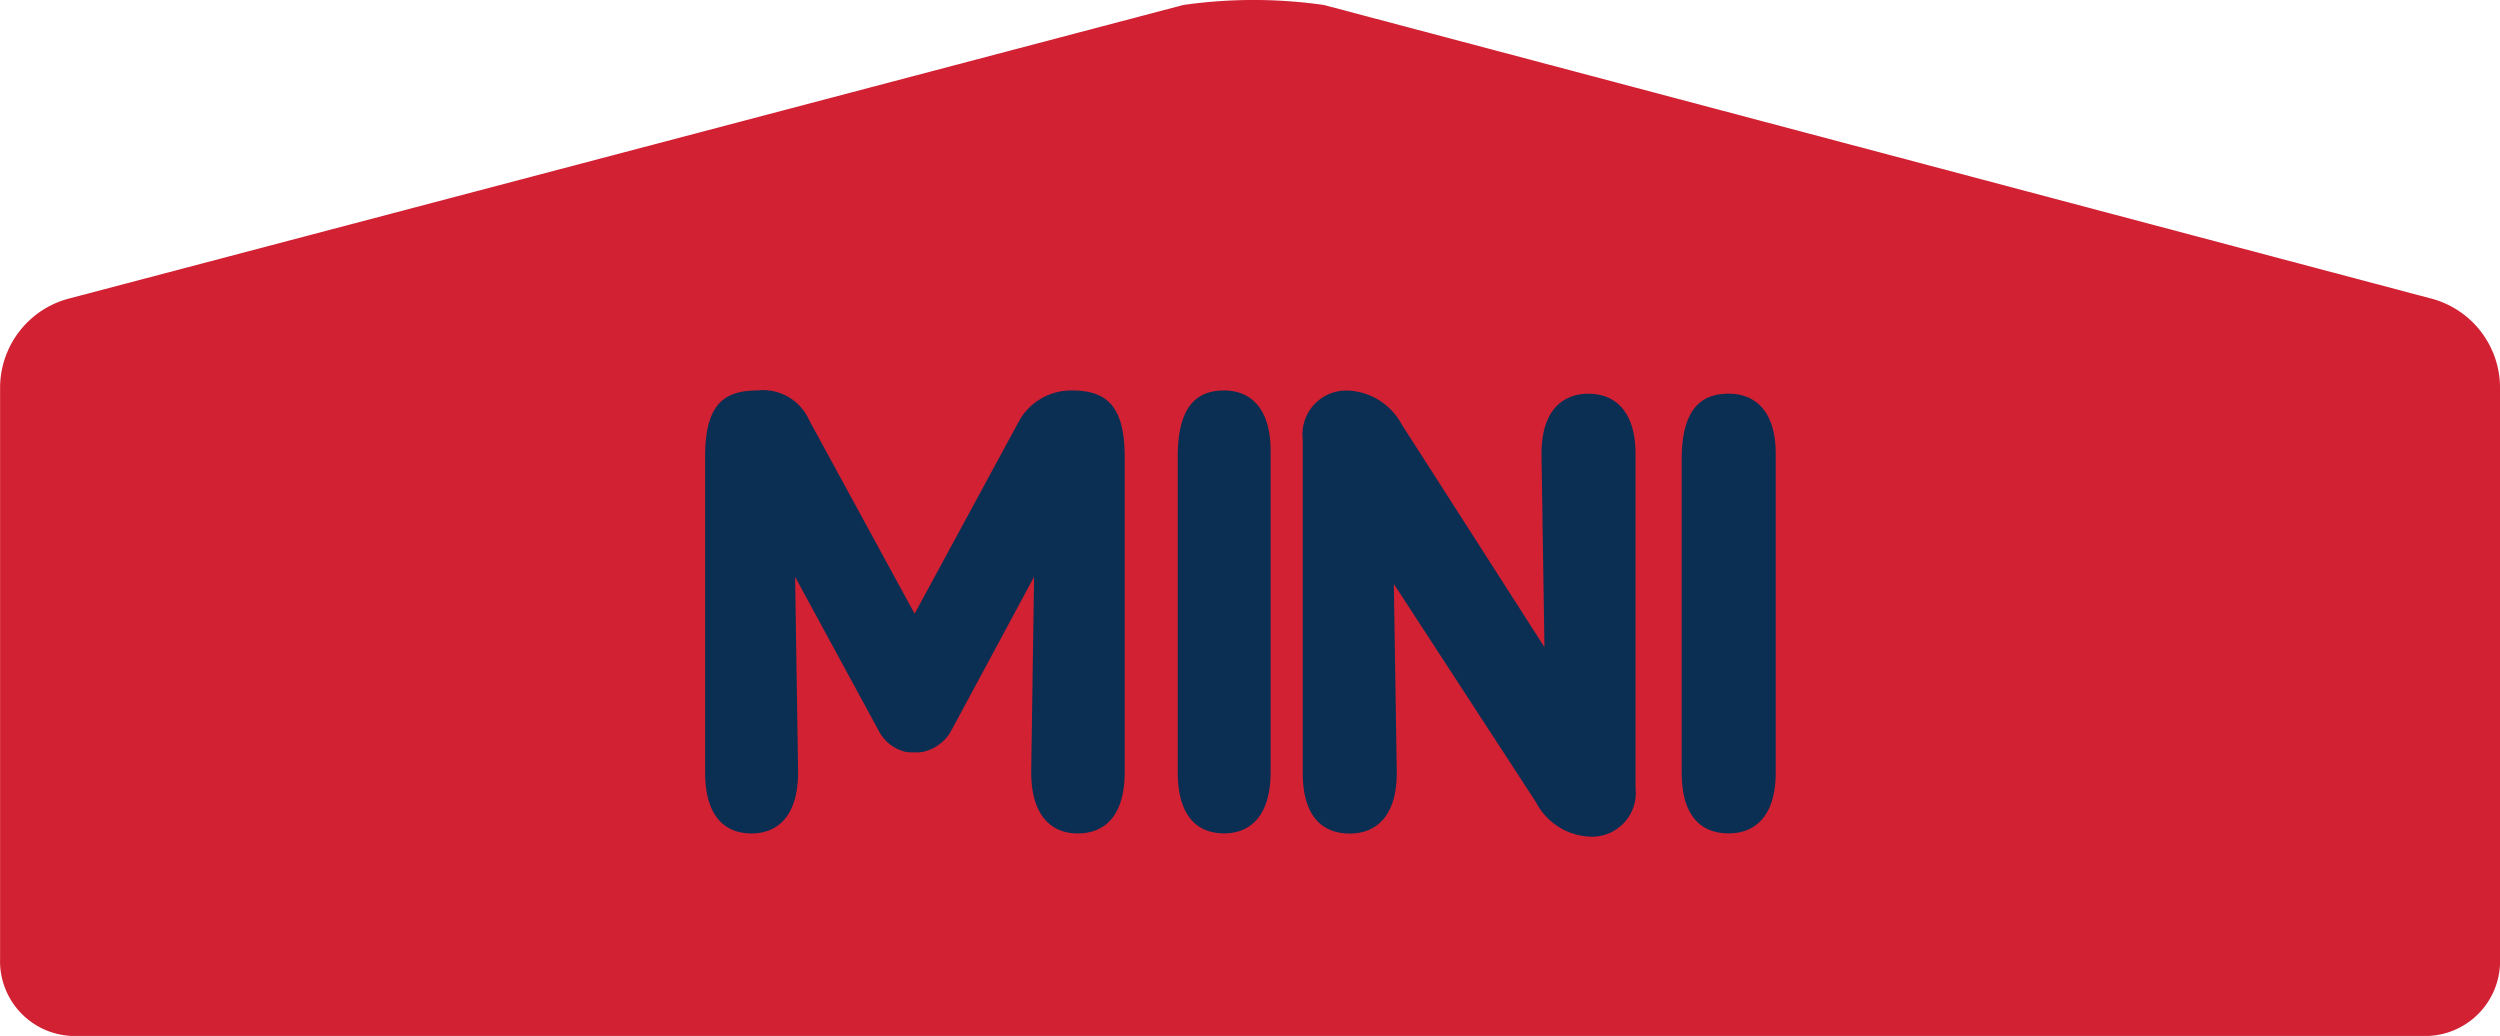 <svg xmlns="http://www.w3.org/2000/svg" width="111.003" height="45.996" viewBox="0 0 111.003 45.996">
  <g id="미니" transform="translate(-41.996 -29.997)">
    <path id="Shape_46_copy_3" data-name="Shape 46 copy 3" d="M153,72.543a3.328,3.328,0,0,1-3.164,3.45H45.159A3.326,3.326,0,0,1,42,72.543V47.227a4.1,4.1,0,0,1,3.124-3.991L94.532,30.219a22.034,22.034,0,0,1,6.249,0l49.092,13.016A4.1,4.1,0,0,1,153,47.227Z" fill="#d22133"/>
    <path id="Shape_30" data-name="Shape 30" d="M110.2,65.624l-6.316-9.7.131,8.383c0,1.915-.9,2.7-2.087,2.7-1.242,0-2.088-.787-2.088-2.7v-14.8a1.945,1.945,0,0,1,2.062-2.166,2.847,2.847,0,0,1,2.326,1.49l6.344,9.9-.132-8.582c0-1.885.9-2.67,2.087-2.67s2.088.786,2.088,2.67V64.978a1.944,1.944,0,0,1-2.06,2.166A2.829,2.829,0,0,1,110.2,65.624Zm6.465-1.322V50.4c0-2.221.845-2.923,2.088-2.923,1.189,0,2.087.786,2.087,2.67V64.3c0,1.915-.9,2.7-2.087,2.7C117.511,67,116.666,66.217,116.666,64.3Zm-22.377-.021v-14c0-2.238.835-2.947,2.061-2.947,1.177,0,2.064.792,2.064,2.687V64.282C98.414,66.2,97.528,67,96.35,67,95.125,67,94.289,66.2,94.289,64.282Zm-6.506,0,.128-8.672L84.2,62.5a1.921,1.921,0,0,1-1.2.877,1.863,1.863,0,0,1-.391.028,2.274,2.274,0,0,1-.42-.028,1.814,1.814,0,0,1-1.147-.877L77.3,55.61l.133,8.672c0,1.923-.89,2.721-2.064,2.721-1.229,0-2.065-.8-2.065-2.721v-14c0-2.238.76-2.947,2.3-2.947a2.242,2.242,0,0,1,2.326,1.33l4.676,8.583,4.652-8.583a2.641,2.641,0,0,1,2.351-1.33c1.539,0,2.324.708,2.324,2.947v14c0,1.923-.863,2.721-2.092,2.721C88.669,67,87.783,66.2,87.783,64.282Z" fill="#0b2e53"/>
  </g>
</svg>
